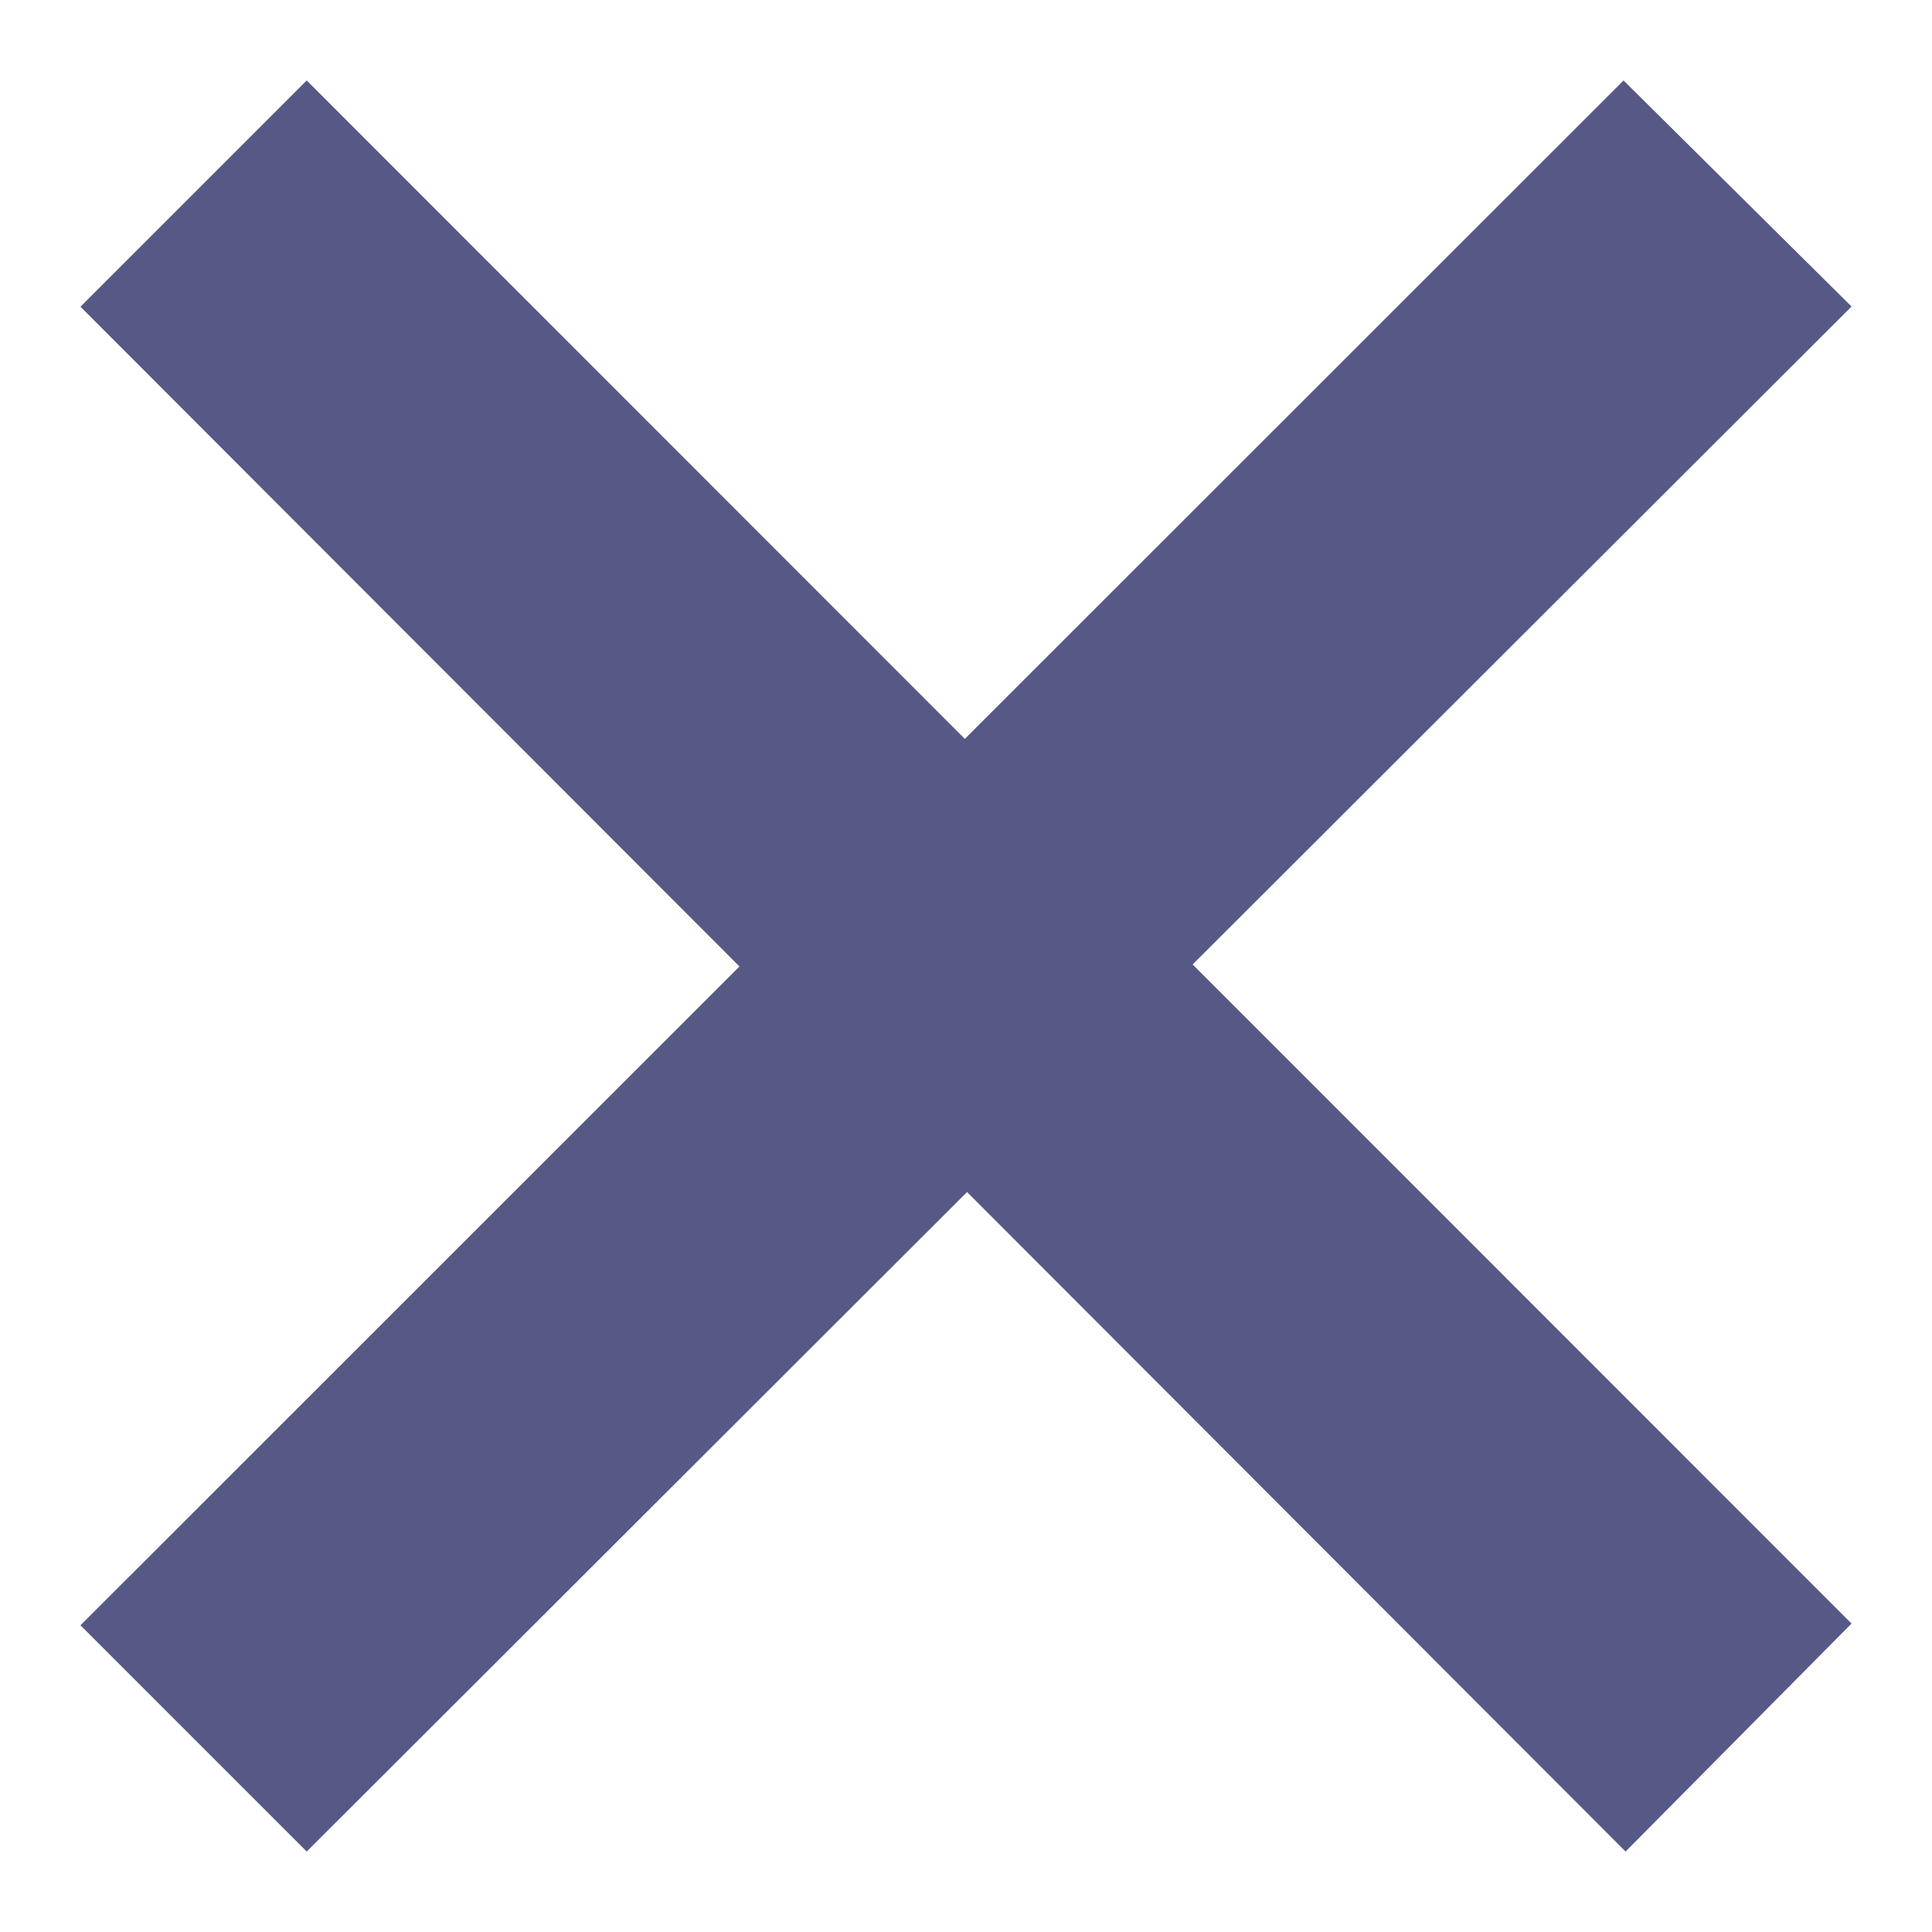 <?xml version="1.0" encoding="UTF-8" standalone="no"?><svg width='20' height='20' viewBox='0 0 20 20' fill='none' xmlns='http://www.w3.org/2000/svg'>
<g clip-path='url(#clip0_252_256)'>
<path d='M19.167 16.807L12.346 9.984L19.167 3.173L16.807 0.833L9.988 7.649L3.175 0.833L0.833 3.175L7.655 10.005L0.833 16.825L3.175 19.167L10.011 12.34L16.828 19.167L19.167 16.807Z' fill='#565886'/>
</g>
<defs>
<clipPath id='clip0_252_256'>
<rect width='20' height='20' fill='white'/>
</clipPath>
</defs>
</svg>
